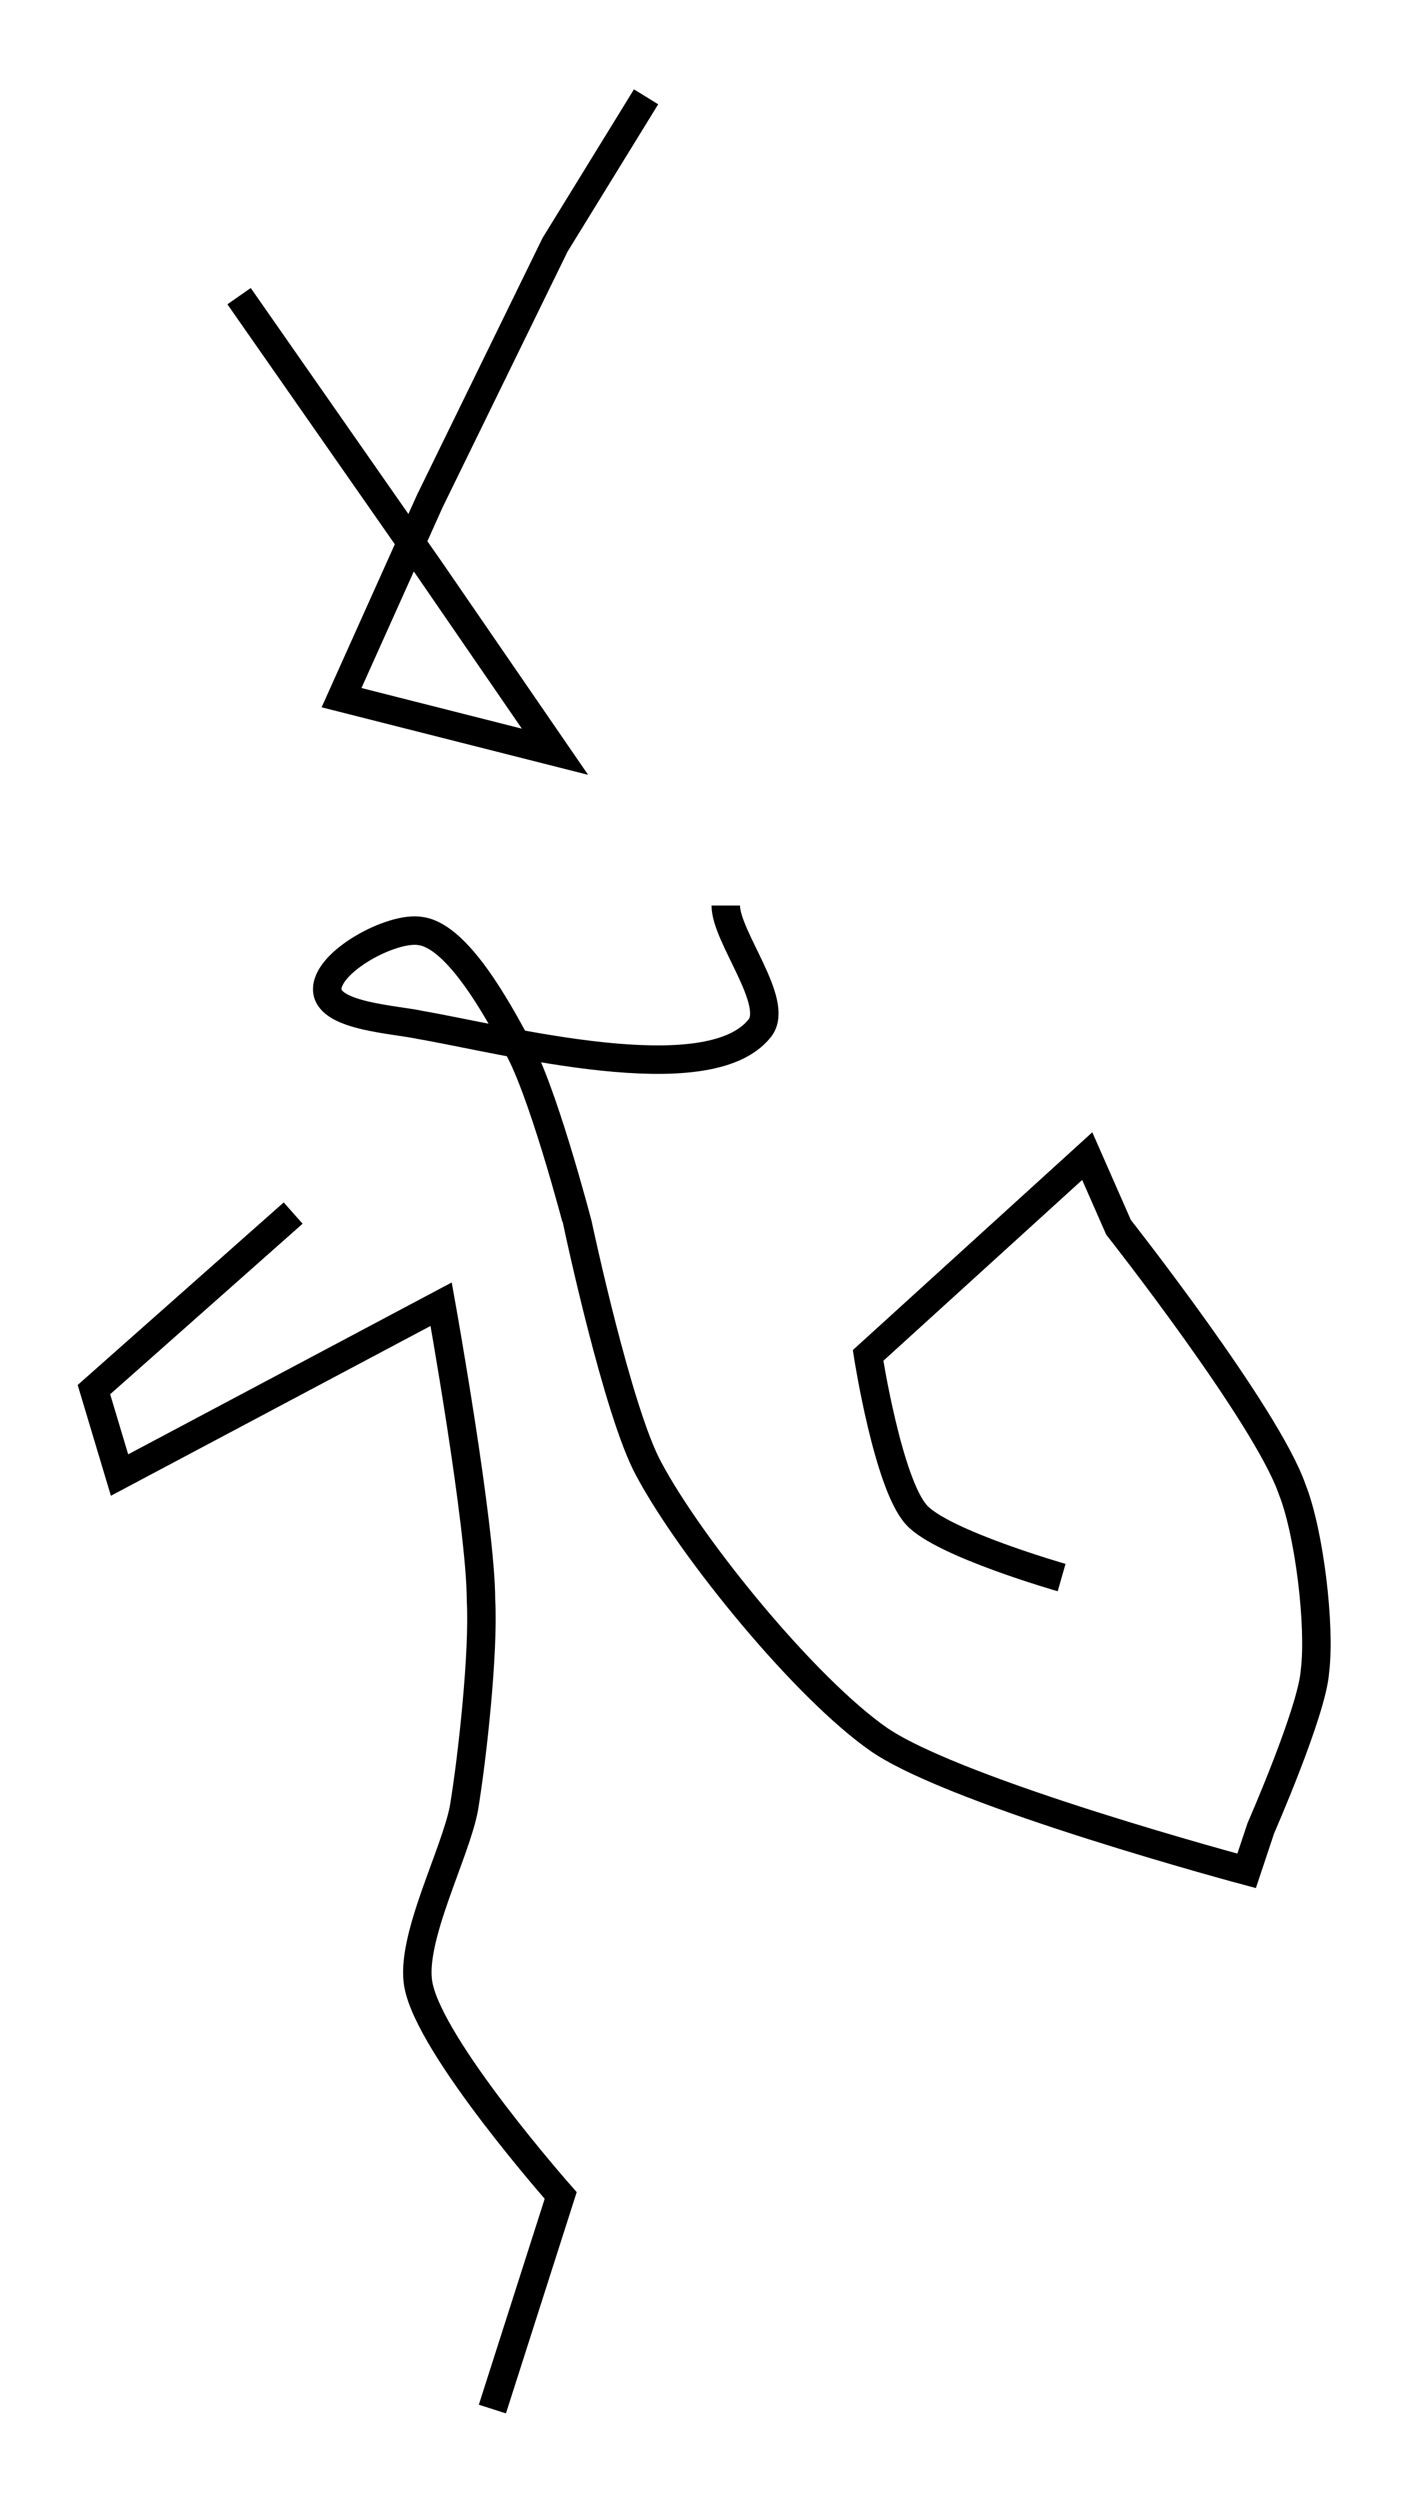 <?xml version="1.0" encoding="utf-8"?>
<!-- Generator: Adobe Illustrator 24.0.0, SVG Export Plug-In . SVG Version: 6.00 Build 0)  -->
<svg version="1.1" id="Layer_1" xmlns:ev="http://www.w3.org/2001/xml-events"
	 xmlns="http://www.w3.org/2000/svg" xmlns:xlink="http://www.w3.org/1999/xlink" x="0px" y="0px" viewBox="0 0 49.4 87.8"
	 style="enable-background:new 0 0 49.4 87.8;" xml:space="preserve">
<style type="text/css">
	.st0{fill:none;stroke:#000000;}
</style>
<polyline class="st0" points="22.7,3.4 19.5,8.6 15.1,17.6 12,24.5 19.5,26.4 15.1,20 8.4,10.4 "/>
<path class="st0" d="M37.3,55.4c0,0-4.2-1.2-5.1-2.2c-1-1.1-1.7-5.6-1.7-5.6l7.7-7l1.1,2.5c0,0,5.2,6.6,6.1,9.2
	c0.6,1.5,1,4.8,0.8,6.4c-0.1,1.4-1.9,5.5-1.9,5.5l-0.5,1.5c0,0-10.1-2.7-12.9-4.6c-2.6-1.8-6.6-6.7-8.1-9.5c-1.1-2-2.5-8.6-2.5-8.6
	S19,38,18.1,36.6c-0.6-1.1-2-3.7-3.3-3.9c-1-0.2-3.4,1.1-3.3,2.1c0.1,0.9,2.4,1,3.3,1.2c2.9,0.5,10.1,2.4,11.9,0.1
	c0.7-0.9-1.2-3.2-1.2-4.3"/>
<path class="st0" d="M10.3,42.6l-7,6.2l0.9,3l11.3-6c0,0,1.4,7.8,1.4,10.4c0.1,1.8-0.3,5.5-0.6,7.3c-0.3,1.6-1.9,4.6-1.6,6.2
	c0.4,2.2,5,7.4,5,7.4l-2.4,7.5"/>
</svg>
